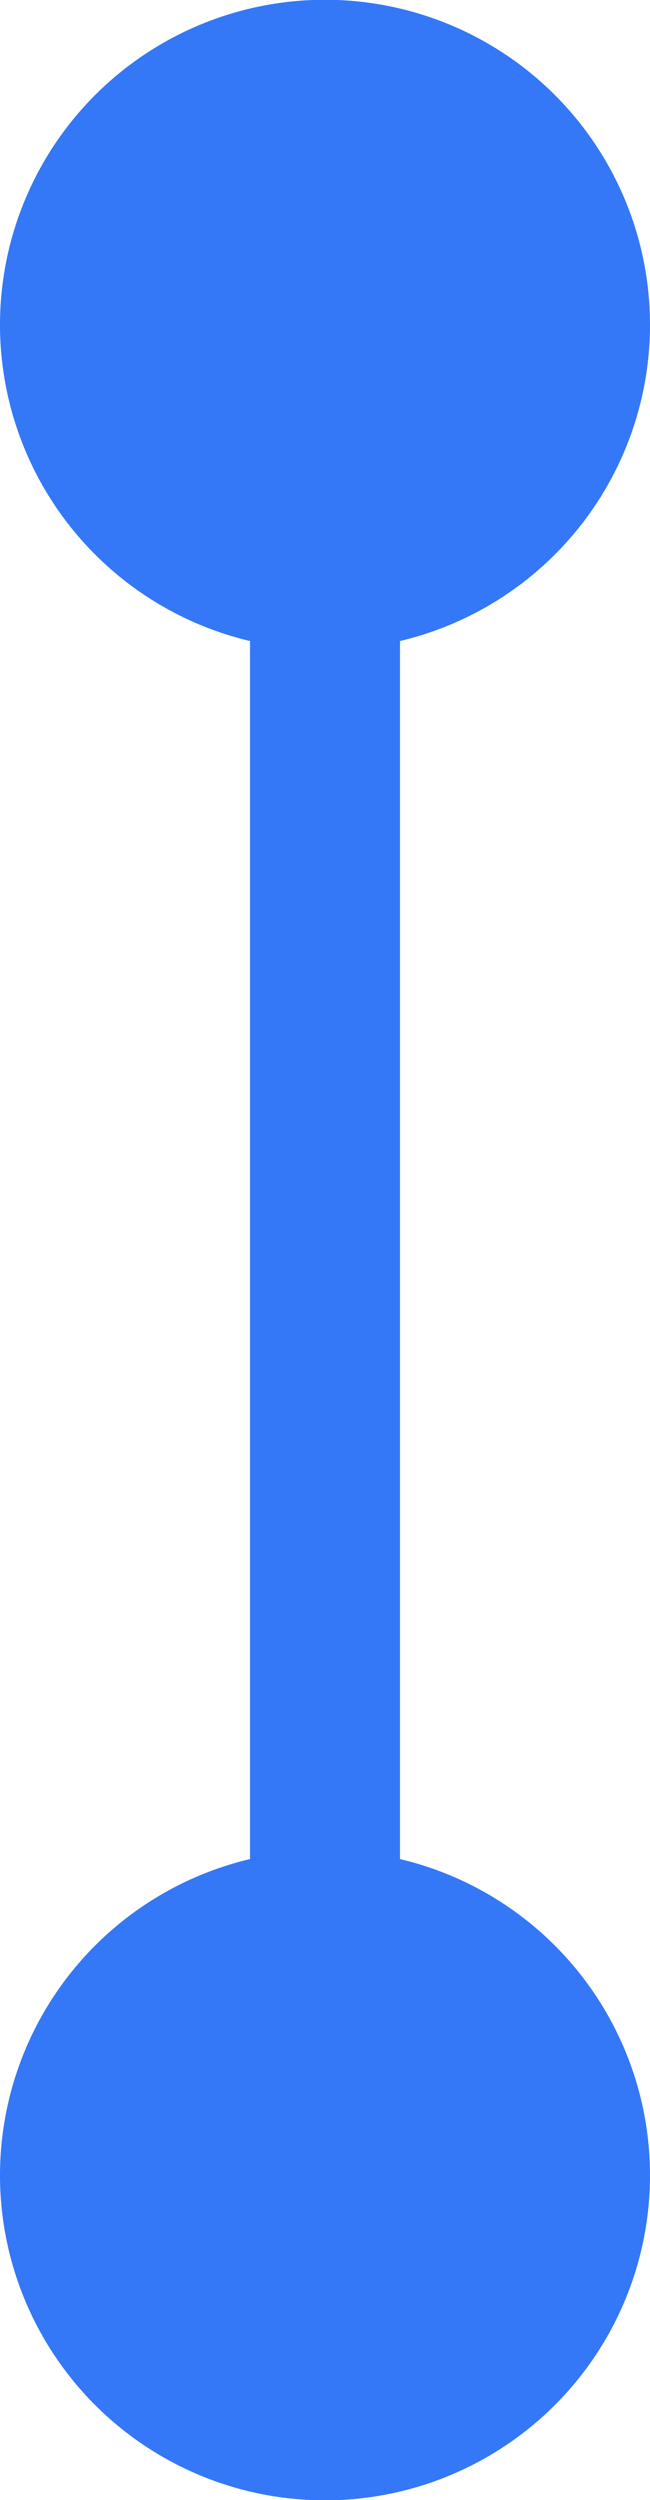 <svg id="Layer_1" data-name="Layer 1" xmlns="http://www.w3.org/2000/svg" viewBox="0 0 26 100"><defs><style>.cls-1{fill:#3478f7;fill-rule:evenodd;}</style></defs><title>process</title><path class="cls-1" d="M16,74.36V25.64a13,13,0,1,0-6,0V74.36a13,13,0,1,0,6,0Z"/></svg>